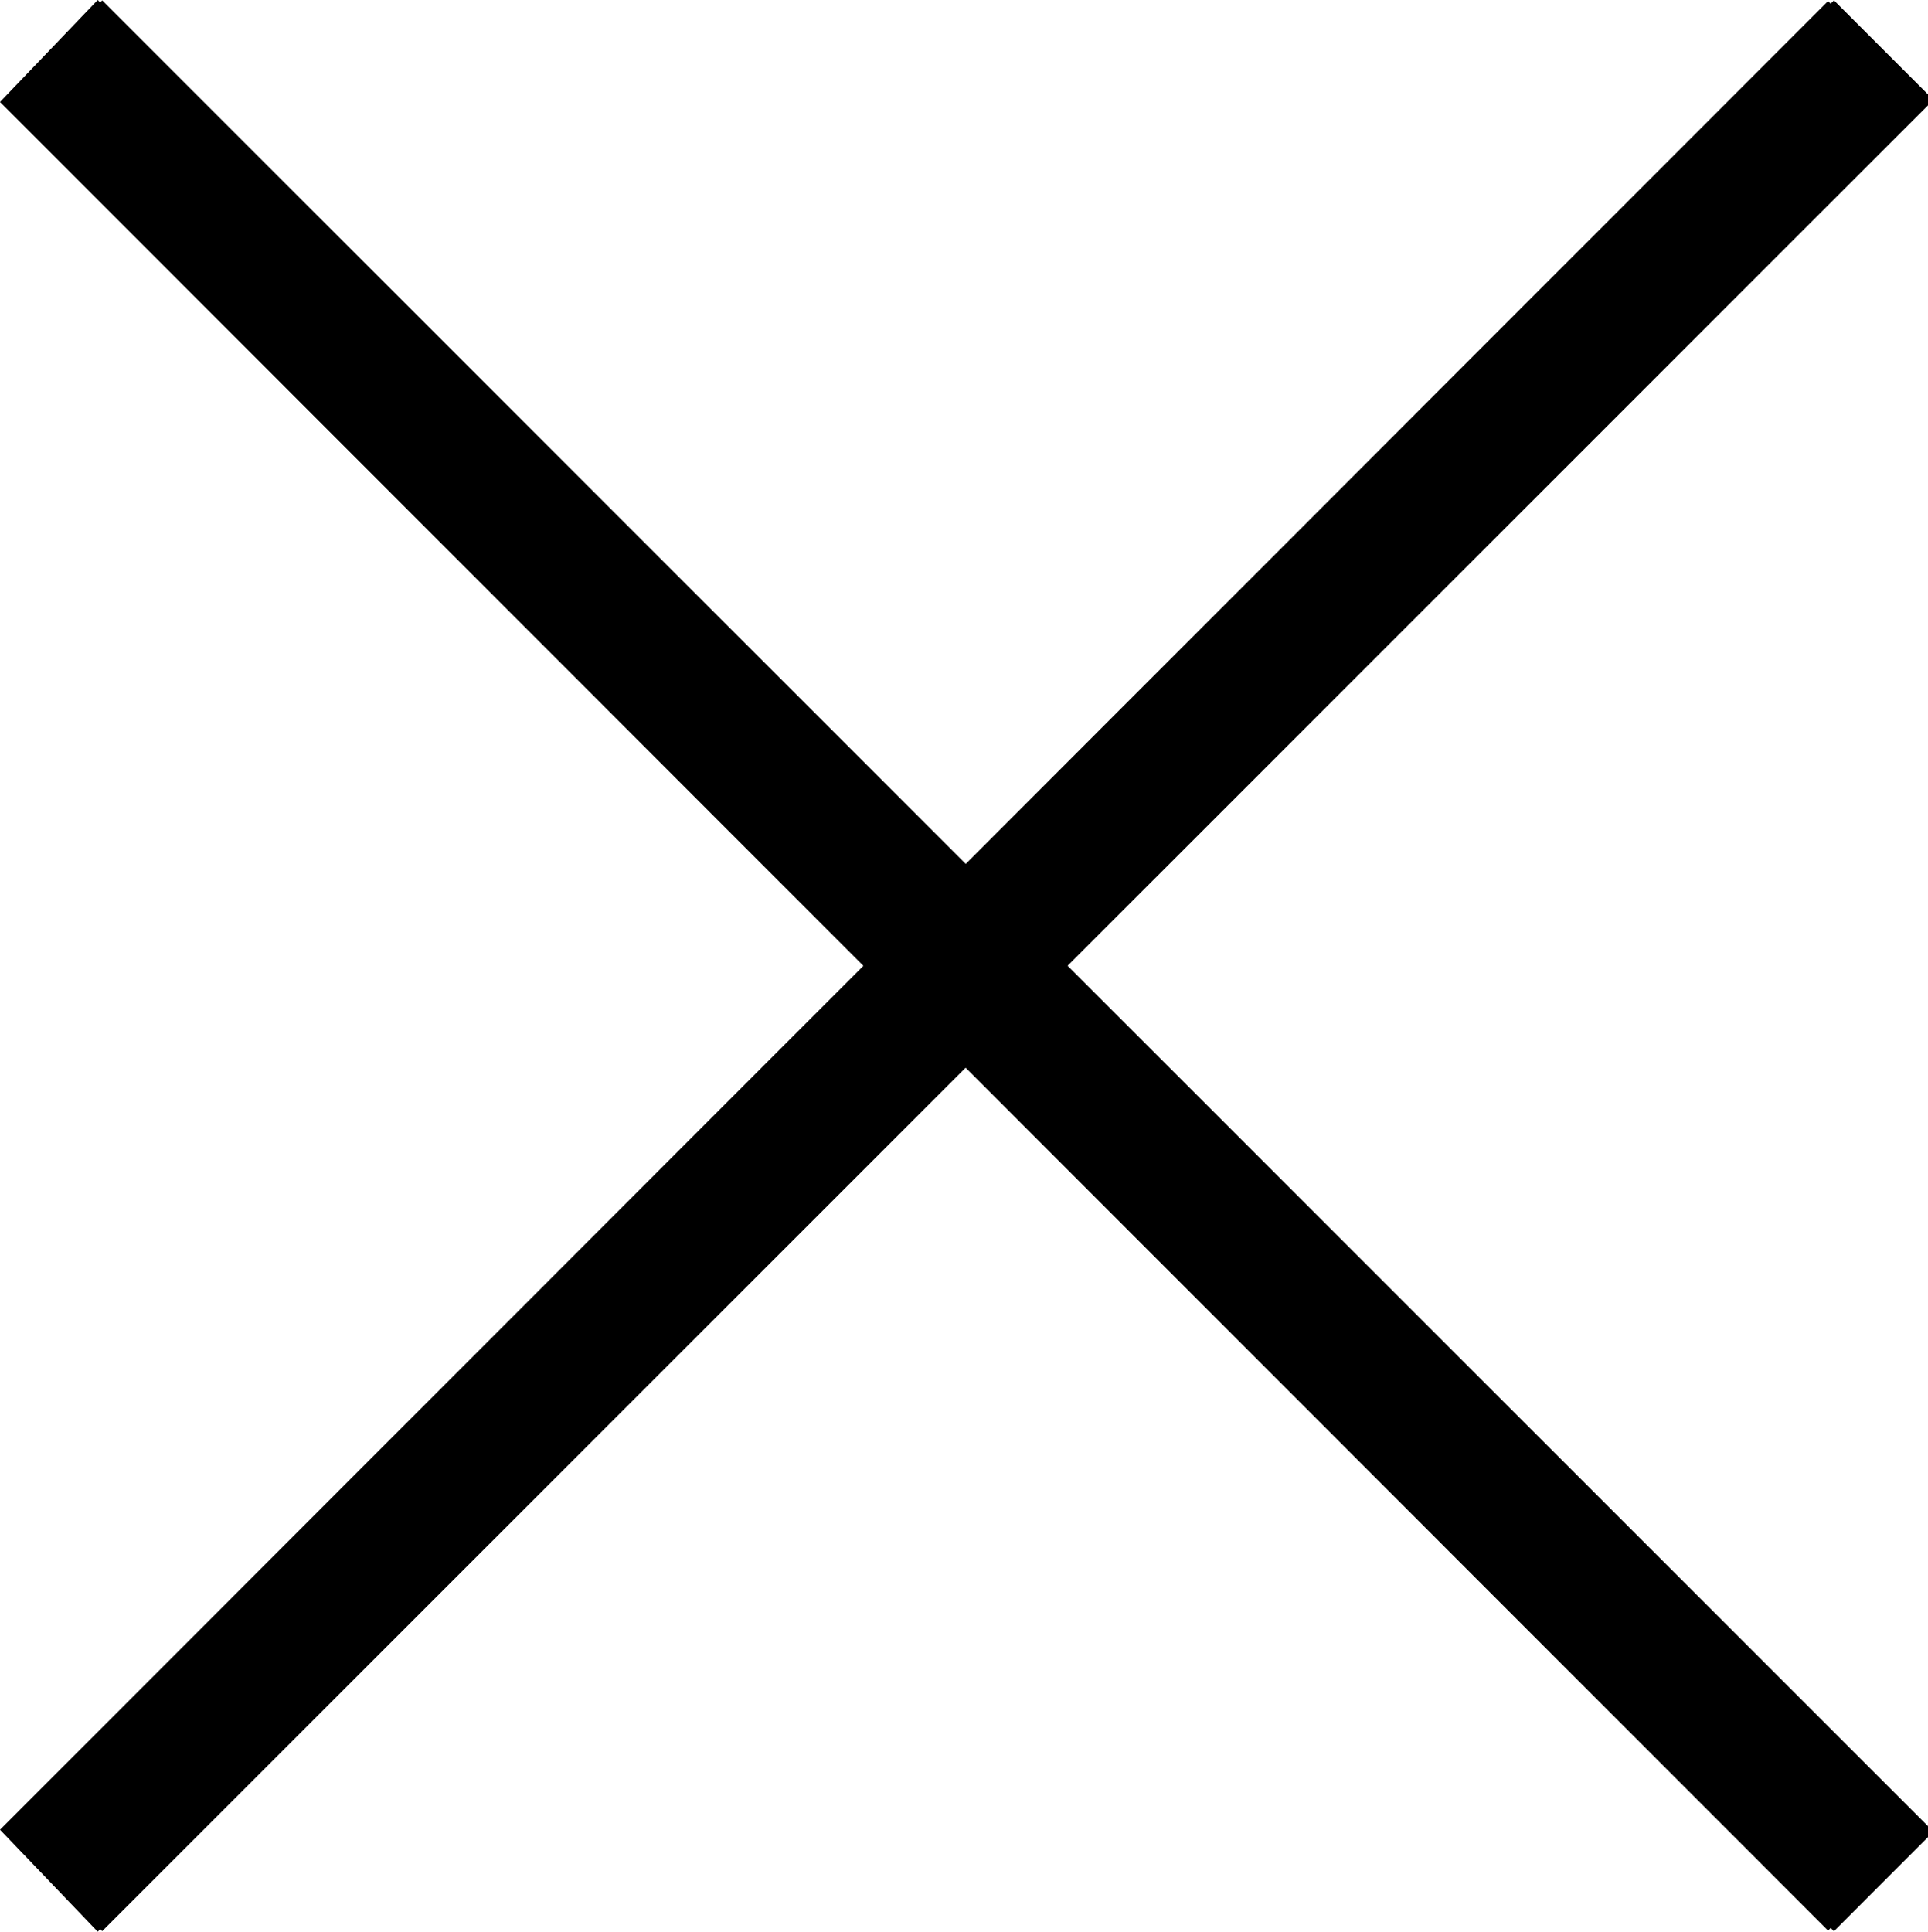 <?xml version="1.0" encoding="UTF-8" standalone="no"?>
<svg
   xmlns:dc="http://purl.org/dc/elements/1.1/"
   xmlns:cc="http://creativecommons.org/ns#"
   xmlns:rdf="http://www.w3.org/1999/02/22-rdf-syntax-ns#"
   xmlns:svg="http://www.w3.org/2000/svg"
   xmlns="http://www.w3.org/2000/svg"
   xmlns:sodipodi="http://sodipodi.sourceforge.net/DTD/sodipodi-0.dtd"
   xmlns:inkscape="http://www.inkscape.org/namespaces/inkscape"
   viewBox="0 0 27.396 27.446"
   enable-background="new 0 0 50 50"
   id="svg2"
   version="1.1"
   inkscape:version="0.91 r13725"
   sodipodi:docname="close.svg"
   width="27.396"
   height="27.446">
  <defs
     id="defs10" />
  <sodipodi:namedview
     pagecolor="#ffffff"
     bordercolor="#666666"
     borderopacity="1"
     objecttolerance="10"
     gridtolerance="10"
     guidetolerance="10"
     inkscape:pageopacity="0"
     inkscape:pageshadow="2"
     inkscape:window-width="1366"
     inkscape:window-height="705"
     id="namedview8"
     showgrid="false"
     fit-margin-top="0"
     fit-margin-left="0"
     fit-margin-right="0"
     fit-margin-bottom="0"
     inkscape:zoom="4.72"
     inkscape:cx="13.756138"
     inkscape:cy="13.722996"
     inkscape:window-x="-8"
     inkscape:window-y="-8"
     inkscape:window-maximized="1"
     inkscape:current-layer="svg2" />
  <path
     d="m 26.06,0.005 1.414,1.414 -26.022,26.02 -1.414,-1.413 z"
     id="path4"
     inkscape:connector-curvature="0" />
  <path
     d="M 1.452,0.005 27.474,26.025 l -1.414,1.415 L 0.038,1.42 Z"
     id="path6"
     inkscape:connector-curvature="0" />
  <path
     style="fill:black;fill-opacity:1;stroke:#000000;stroke-width:0.212;stroke-opacity:1"
     d="m 0.769,26.647 -0.621,-0.648 6.135,-6.138 6.135,-6.138 -6.135,-6.138 -6.135,-6.138 0.621,-0.648 0.621,-0.648 6.153,6.15 6.153,6.15 6.14,-6.143 6.14,-6.143 0.636,0.636 0.636,0.636 -6.14,6.143 -6.14,6.143 6.14,6.143 6.14,6.143 -0.636,0.636 -0.636,0.636 -6.14,-6.143 -6.14,-6.143 -6.153,6.15 -6.153,6.15 -0.621,-0.648 z"
     id="path3340"
     inkscape:connector-curvature="0" />
</svg>
